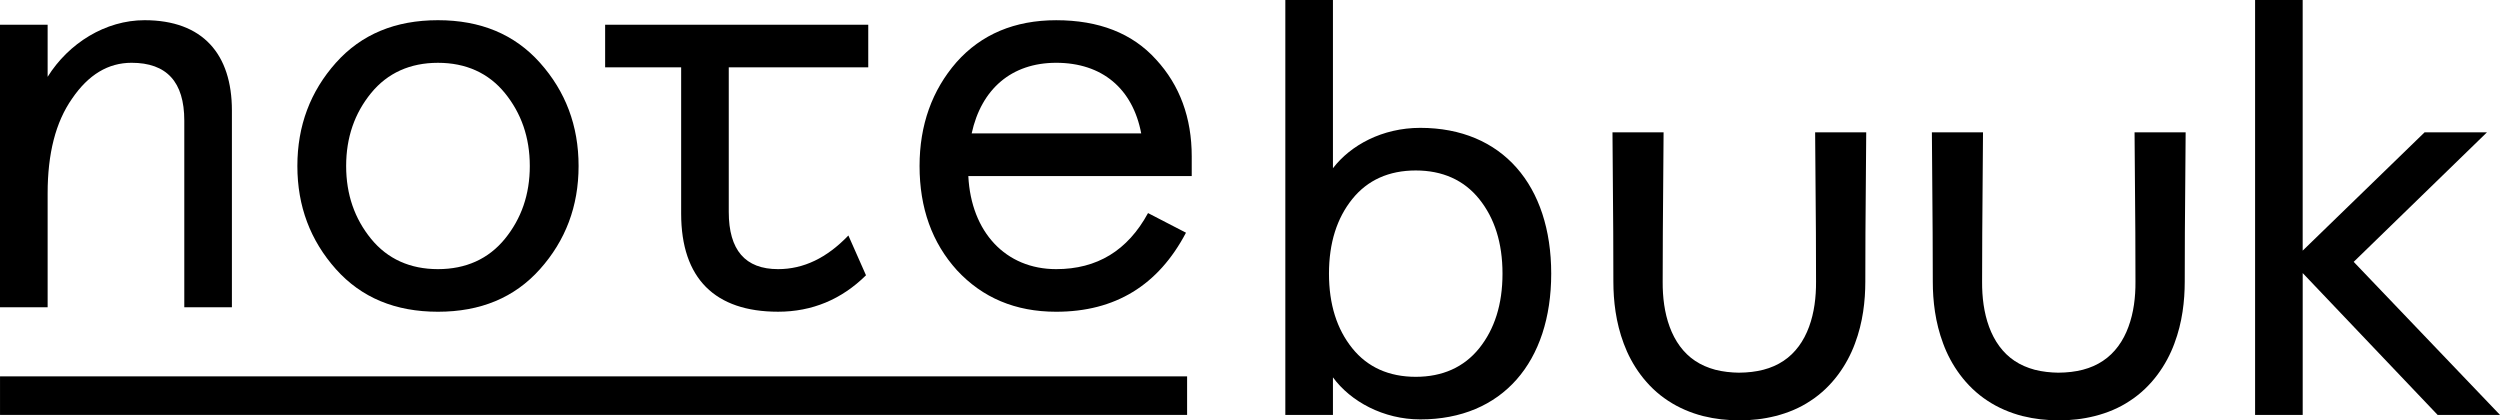 <?xml version="1.0" encoding="utf-8"?>
<!-- Generator: Adobe Illustrator 16.0.0, SVG Export Plug-In . SVG Version: 6.00 Build 0)  -->
<!DOCTYPE svg PUBLIC "-//W3C//DTD SVG 1.1//EN" "http://www.w3.org/Graphics/SVG/1.1/DTD/svg11.dtd">
<svg version="1.1" id="Layer_2" xmlns="http://www.w3.org/2000/svg" xmlns:xlink="http://www.w3.org/1999/xlink" x="0px" y="0px"
	 width="113px" height="19px" viewBox="0 0 113 19" enable-background="new 0 0 113 19" xml:space="preserve">
<g>
	<path d="M75.194,5.982c0,0-0.014,1.82-0.034,4.55c-0.003,0.682-0.005,1.422-0.007,2.204c-0.004,0.694,0.08,1.396,0.316,2.037
		c0.234,0.639,0.618,1.184,1.152,1.538c0.268,0.179,0.574,0.311,0.91,0.402c0.327,0.086,0.731,0.129,1.062,0.132
		c0.817-0.005,1.483-0.173,2.024-0.535c0.534-0.354,0.918-0.898,1.152-1.538c0.236-0.64,0.32-1.343,0.316-2.037
		c-0.002-0.782-0.004-1.522-0.006-2.204c-0.021-2.729-0.035-4.55-0.035-4.55h2.309c0,0-0.015,1.82-0.035,4.55
		c-0.002,0.682-0.004,1.422-0.006,2.204c-0.002,0.865-0.106,1.83-0.469,2.794c-0.353,0.958-1.019,1.945-2.005,2.585
		c-0.968,0.652-2.179,0.89-3.194,0.885c-0.588,0-1.106-0.056-1.667-0.194c-0.55-0.142-1.093-0.369-1.579-0.69
		c-0.986-0.641-1.653-1.627-2.005-2.585c-0.361-0.964-0.467-1.929-0.469-2.794c-0.002-0.782-0.004-1.522-0.006-2.204
		c-0.021-2.729-0.034-4.55-0.034-4.55H75.194z"/>
	<path d="M10.481,13.889H8.33V5.45c0-1.749-0.797-2.612-2.383-2.612c-1.053,0-1.948,0.532-2.691,1.623
		C2.511,5.526,2.153,6.944,2.153,8.744v5.145H0V1.117h2.153v2.356c0.949-1.521,2.614-2.56,4.381-2.56
		c2.642,0,3.948,1.545,3.948,4.08V13.889z"/>
	<path d="M13.441,7.503c0-1.825,0.59-3.372,1.741-4.665c1.154-1.292,2.692-1.925,4.612-1.925c1.923,0,3.46,0.632,4.614,1.925
		c1.153,1.292,1.744,2.839,1.744,4.665c0,1.824-0.591,3.369-1.744,4.662c-1.154,1.292-2.691,1.926-4.614,1.926
		c-1.92,0-3.458-0.633-4.612-1.926C14.031,10.872,13.441,9.327,13.441,7.503z M15.646,7.503c0,1.292,0.384,2.381,1.126,3.292
		c0.745,0.913,1.769,1.37,3.023,1.37c1.258,0,2.282-0.457,3.027-1.37c0.741-0.911,1.125-2,1.125-3.292
		c0-1.292-0.385-2.384-1.125-3.295c-0.745-0.913-1.769-1.369-3.027-1.369c-1.254,0-2.278,0.457-3.023,1.369
		C16.029,5.119,15.646,6.21,15.646,7.503z"/>
	<path d="M27.352,3.042V1.117h11.893v1.925h-6.305V9.58c0,1.725,0.744,2.585,2.23,2.585c1.154,0,2.205-0.507,3.177-1.521
		l0.796,1.799c-1.104,1.09-2.435,1.647-3.973,1.647c-2.845,0-4.382-1.495-4.382-4.436V3.042H27.352z"/>
	<path d="M53.865,7.958H43.768c0.126,2.534,1.689,4.207,3.971,4.207c1.845,0,3.229-0.836,4.152-2.534l1.715,0.887
		c-1.254,2.382-3.201,3.573-5.867,3.573c-1.845,0-3.331-0.633-4.484-1.875c-1.127-1.243-1.691-2.813-1.691-4.713
		c0-1.852,0.564-3.422,1.667-4.689c1.125-1.268,2.639-1.9,4.509-1.9c1.922,0,3.436,0.583,4.511,1.773
		c1.077,1.167,1.615,2.636,1.615,4.385V7.958z M43.919,6.031h7.664c-0.384-2.026-1.768-3.193-3.844-3.193
		C45.716,2.838,44.355,4.03,43.919,6.031z"/>
	<path d="M60.249,17.056v1.698h-2.152V0h2.152v7.604c0.797-1.04,2.229-1.825,3.948-1.825c3.716,0,5.918,2.611,5.918,6.59
		s-2.202,6.588-5.918,6.588C62.531,18.957,61.045,18.146,60.249,17.056z M67.913,12.369c0-1.395-0.36-2.509-1.051-3.371
		c-0.692-0.862-1.665-1.293-2.87-1.293c-1.207,0-2.179,0.432-2.87,1.293c-0.692,0.861-1.052,1.976-1.052,3.371
		c0,1.394,0.359,2.509,1.052,3.371c0.691,0.861,1.663,1.292,2.87,1.292c1.205,0,2.178-0.431,2.87-1.292
		C67.552,14.877,67.913,13.763,67.913,12.369z"/>
	<path d="M101.929,0h2.152v11.329l5.51-5.347h2.819l-6.023,5.854L113,18.754h-2.819l-6.099-6.411v6.411h-2.152V0z"/>
	<path d="M0.001,18.754v-1.742h53.656v1.742H0.001z"/>
	<path d="M89.632,5.982c0,0-0.014,1.82-0.034,4.55c-0.002,0.682-0.004,1.422-0.007,2.204c-0.004,0.694,0.08,1.396,0.316,2.037
		c0.234,0.639,0.618,1.184,1.152,1.538c0.267,0.179,0.574,0.311,0.91,0.402c0.326,0.086,0.731,0.129,1.063,0.132
		c0.816-0.005,1.482-0.173,2.022-0.535c0.535-0.354,0.919-0.898,1.152-1.538c0.237-0.64,0.322-1.343,0.317-2.037
		c-0.002-0.782-0.004-1.522-0.006-2.204c-0.021-2.729-0.035-4.55-0.035-4.55h2.309c0,0-0.015,1.82-0.035,4.55
		c-0.002,0.682-0.004,1.422-0.006,2.204c-0.002,0.865-0.106,1.83-0.469,2.794c-0.353,0.958-1.02,1.945-2.006,2.585
		c-0.968,0.652-2.179,0.89-3.194,0.885c-0.587,0-1.105-0.056-1.666-0.194c-0.55-0.142-1.094-0.369-1.578-0.69
		c-0.986-0.641-1.655-1.627-2.006-2.585c-0.361-0.964-0.468-1.929-0.469-2.794c-0.003-0.782-0.005-1.522-0.007-2.204
		c-0.021-2.729-0.034-4.55-0.034-4.55H89.632z"/>
</g>
</svg>
